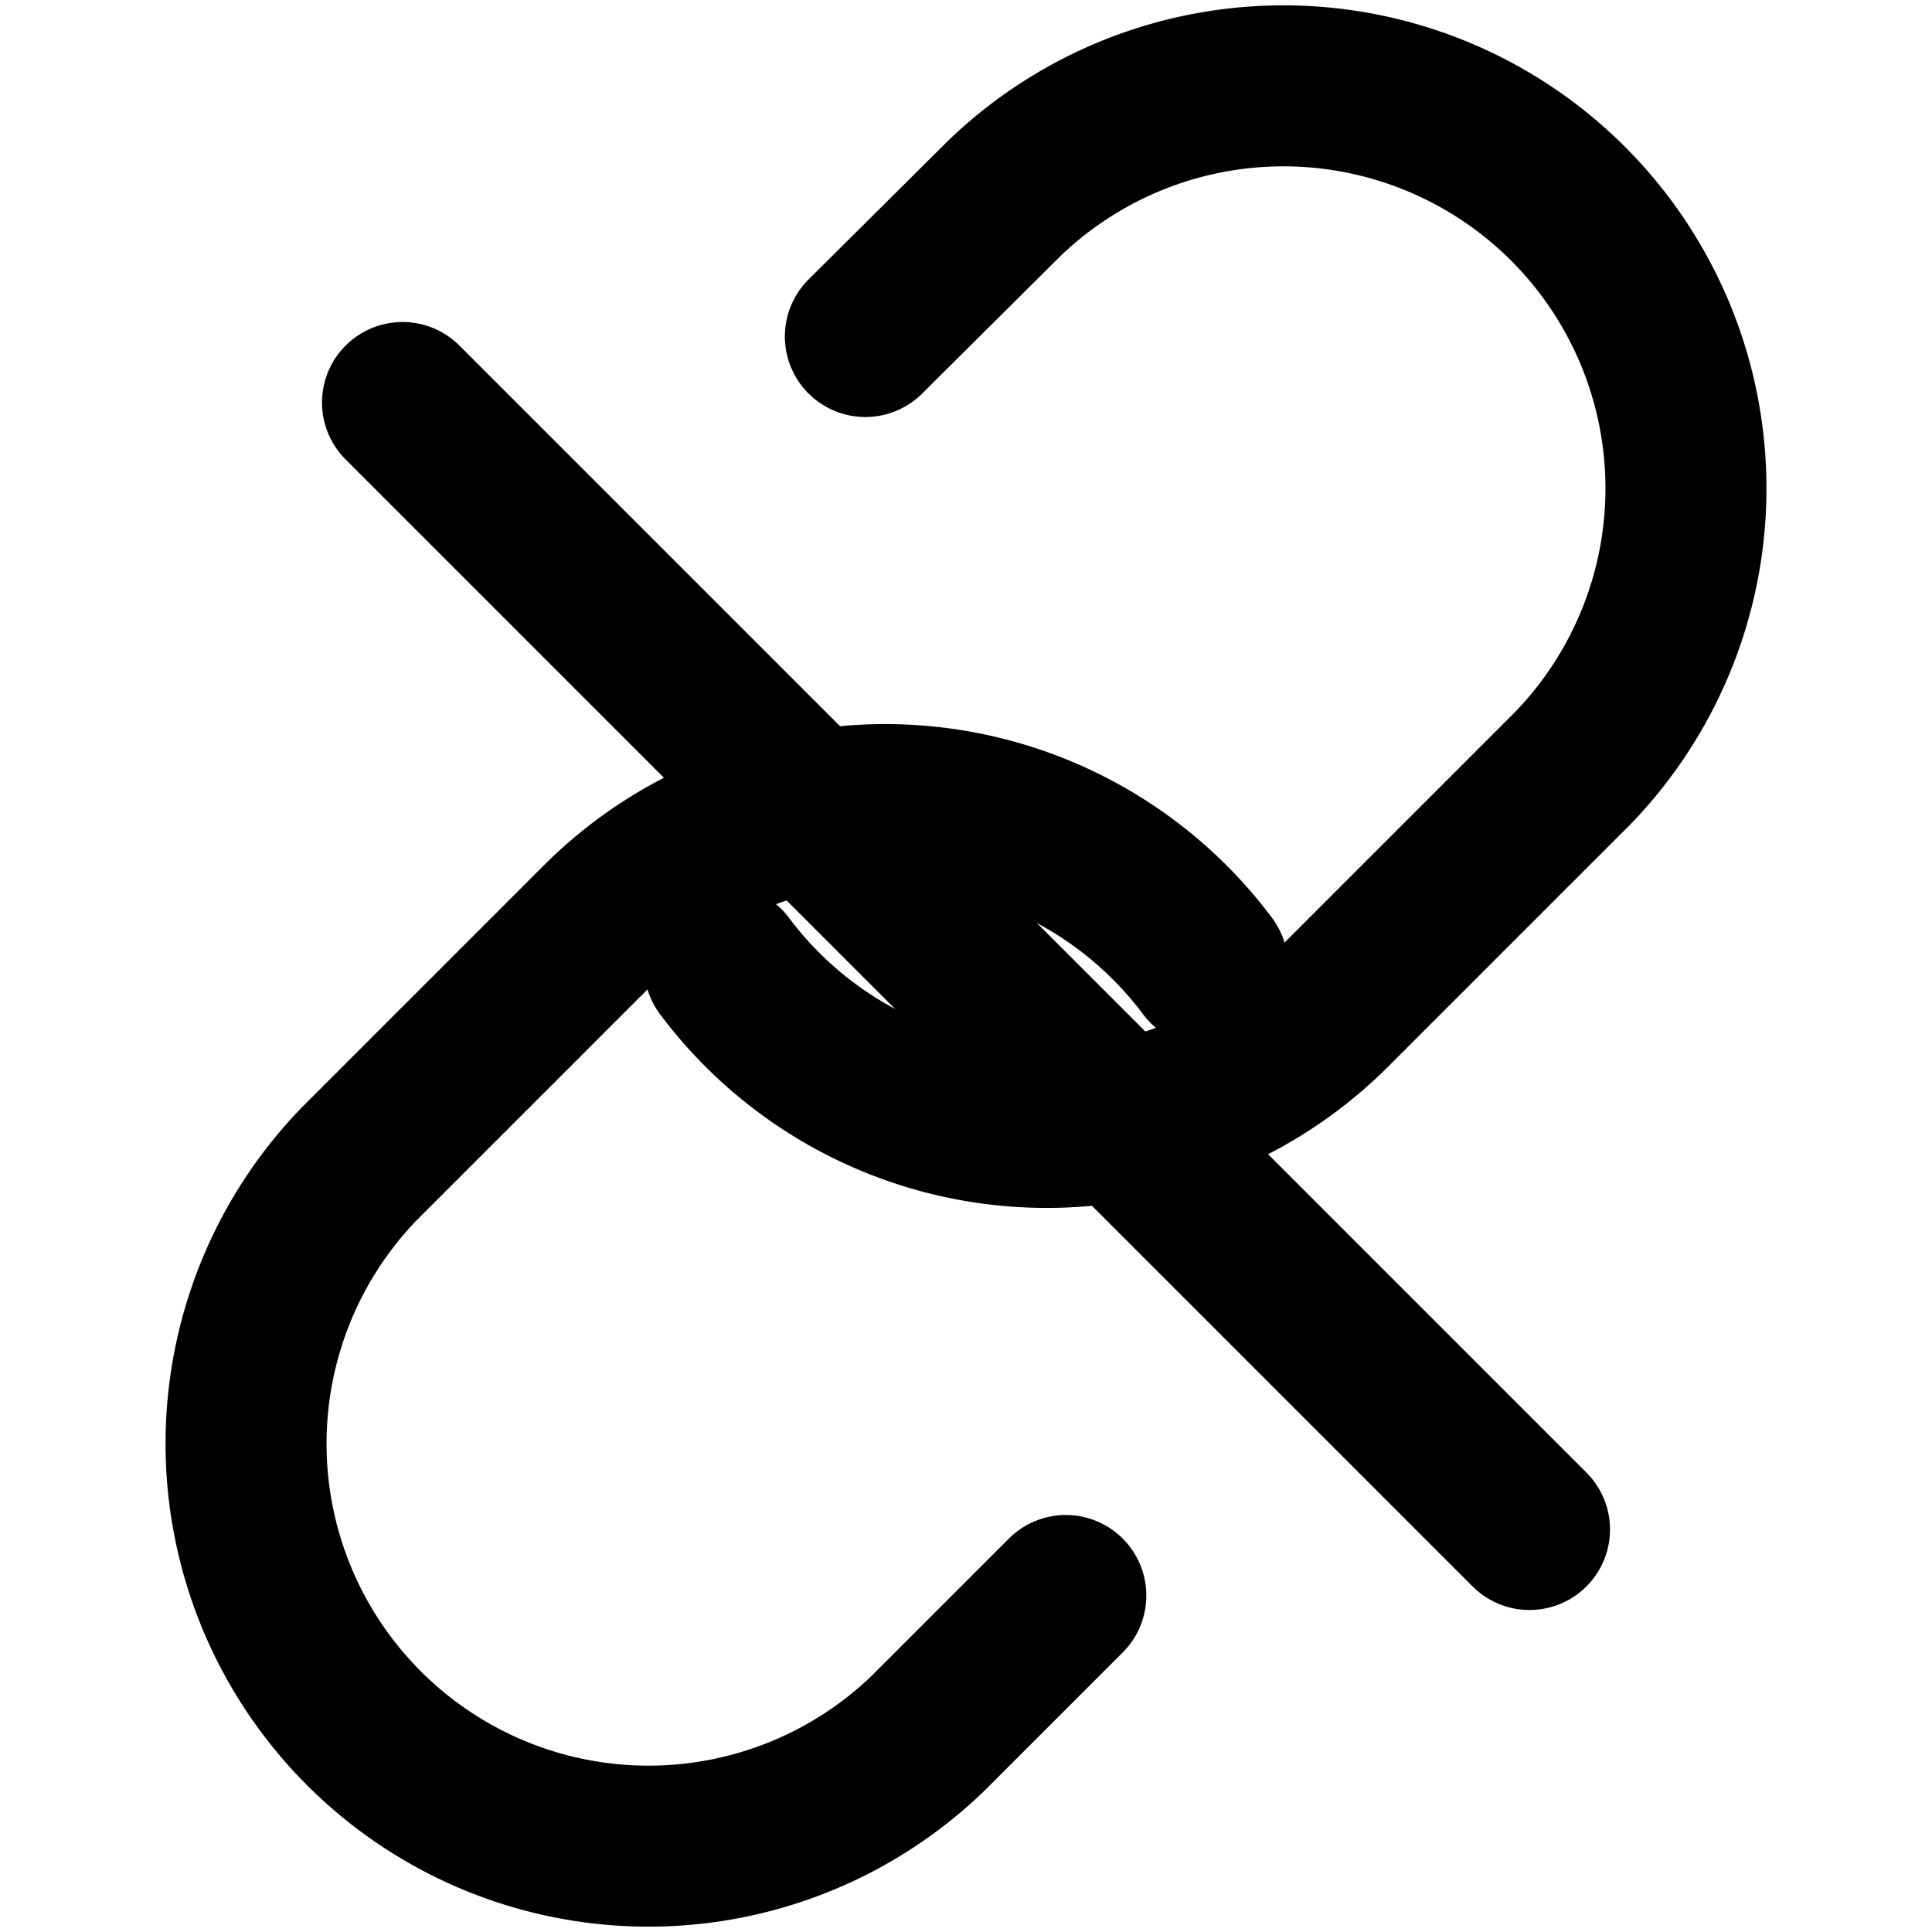 <svg width="24" height="24" viewBox="0 0 24 24" fill="none" xmlns="http://www.w3.org/2000/svg">
  <!-- Top-left chain piece (from original link icon, shifted up-left) -->
  <path d="M9 12a5 5 0 0 0 7.54.54l3-3a5 5 0 0 0-7.07-7.07l-1.72 1.71" stroke="currentColor" stroke-width="2" stroke-linecap="round" stroke-linejoin="round"/>
  <!-- Bottom-right chain piece (from original link icon, shifted down-right) -->
  <path d="M15 12a5 5 0 0 0-7.54-.54l-3 3a5 5 0 0 0 7.07 7.07l1.71-1.71" stroke="currentColor" stroke-width="2" stroke-linecap="round" stroke-linejoin="round"/>
  <!-- Diagonal slash crossing through both pieces -->
  <line x1="5" y1="5" x2="19" y2="19" stroke="currentColor" stroke-width="2" stroke-linecap="round"/>
</svg>

